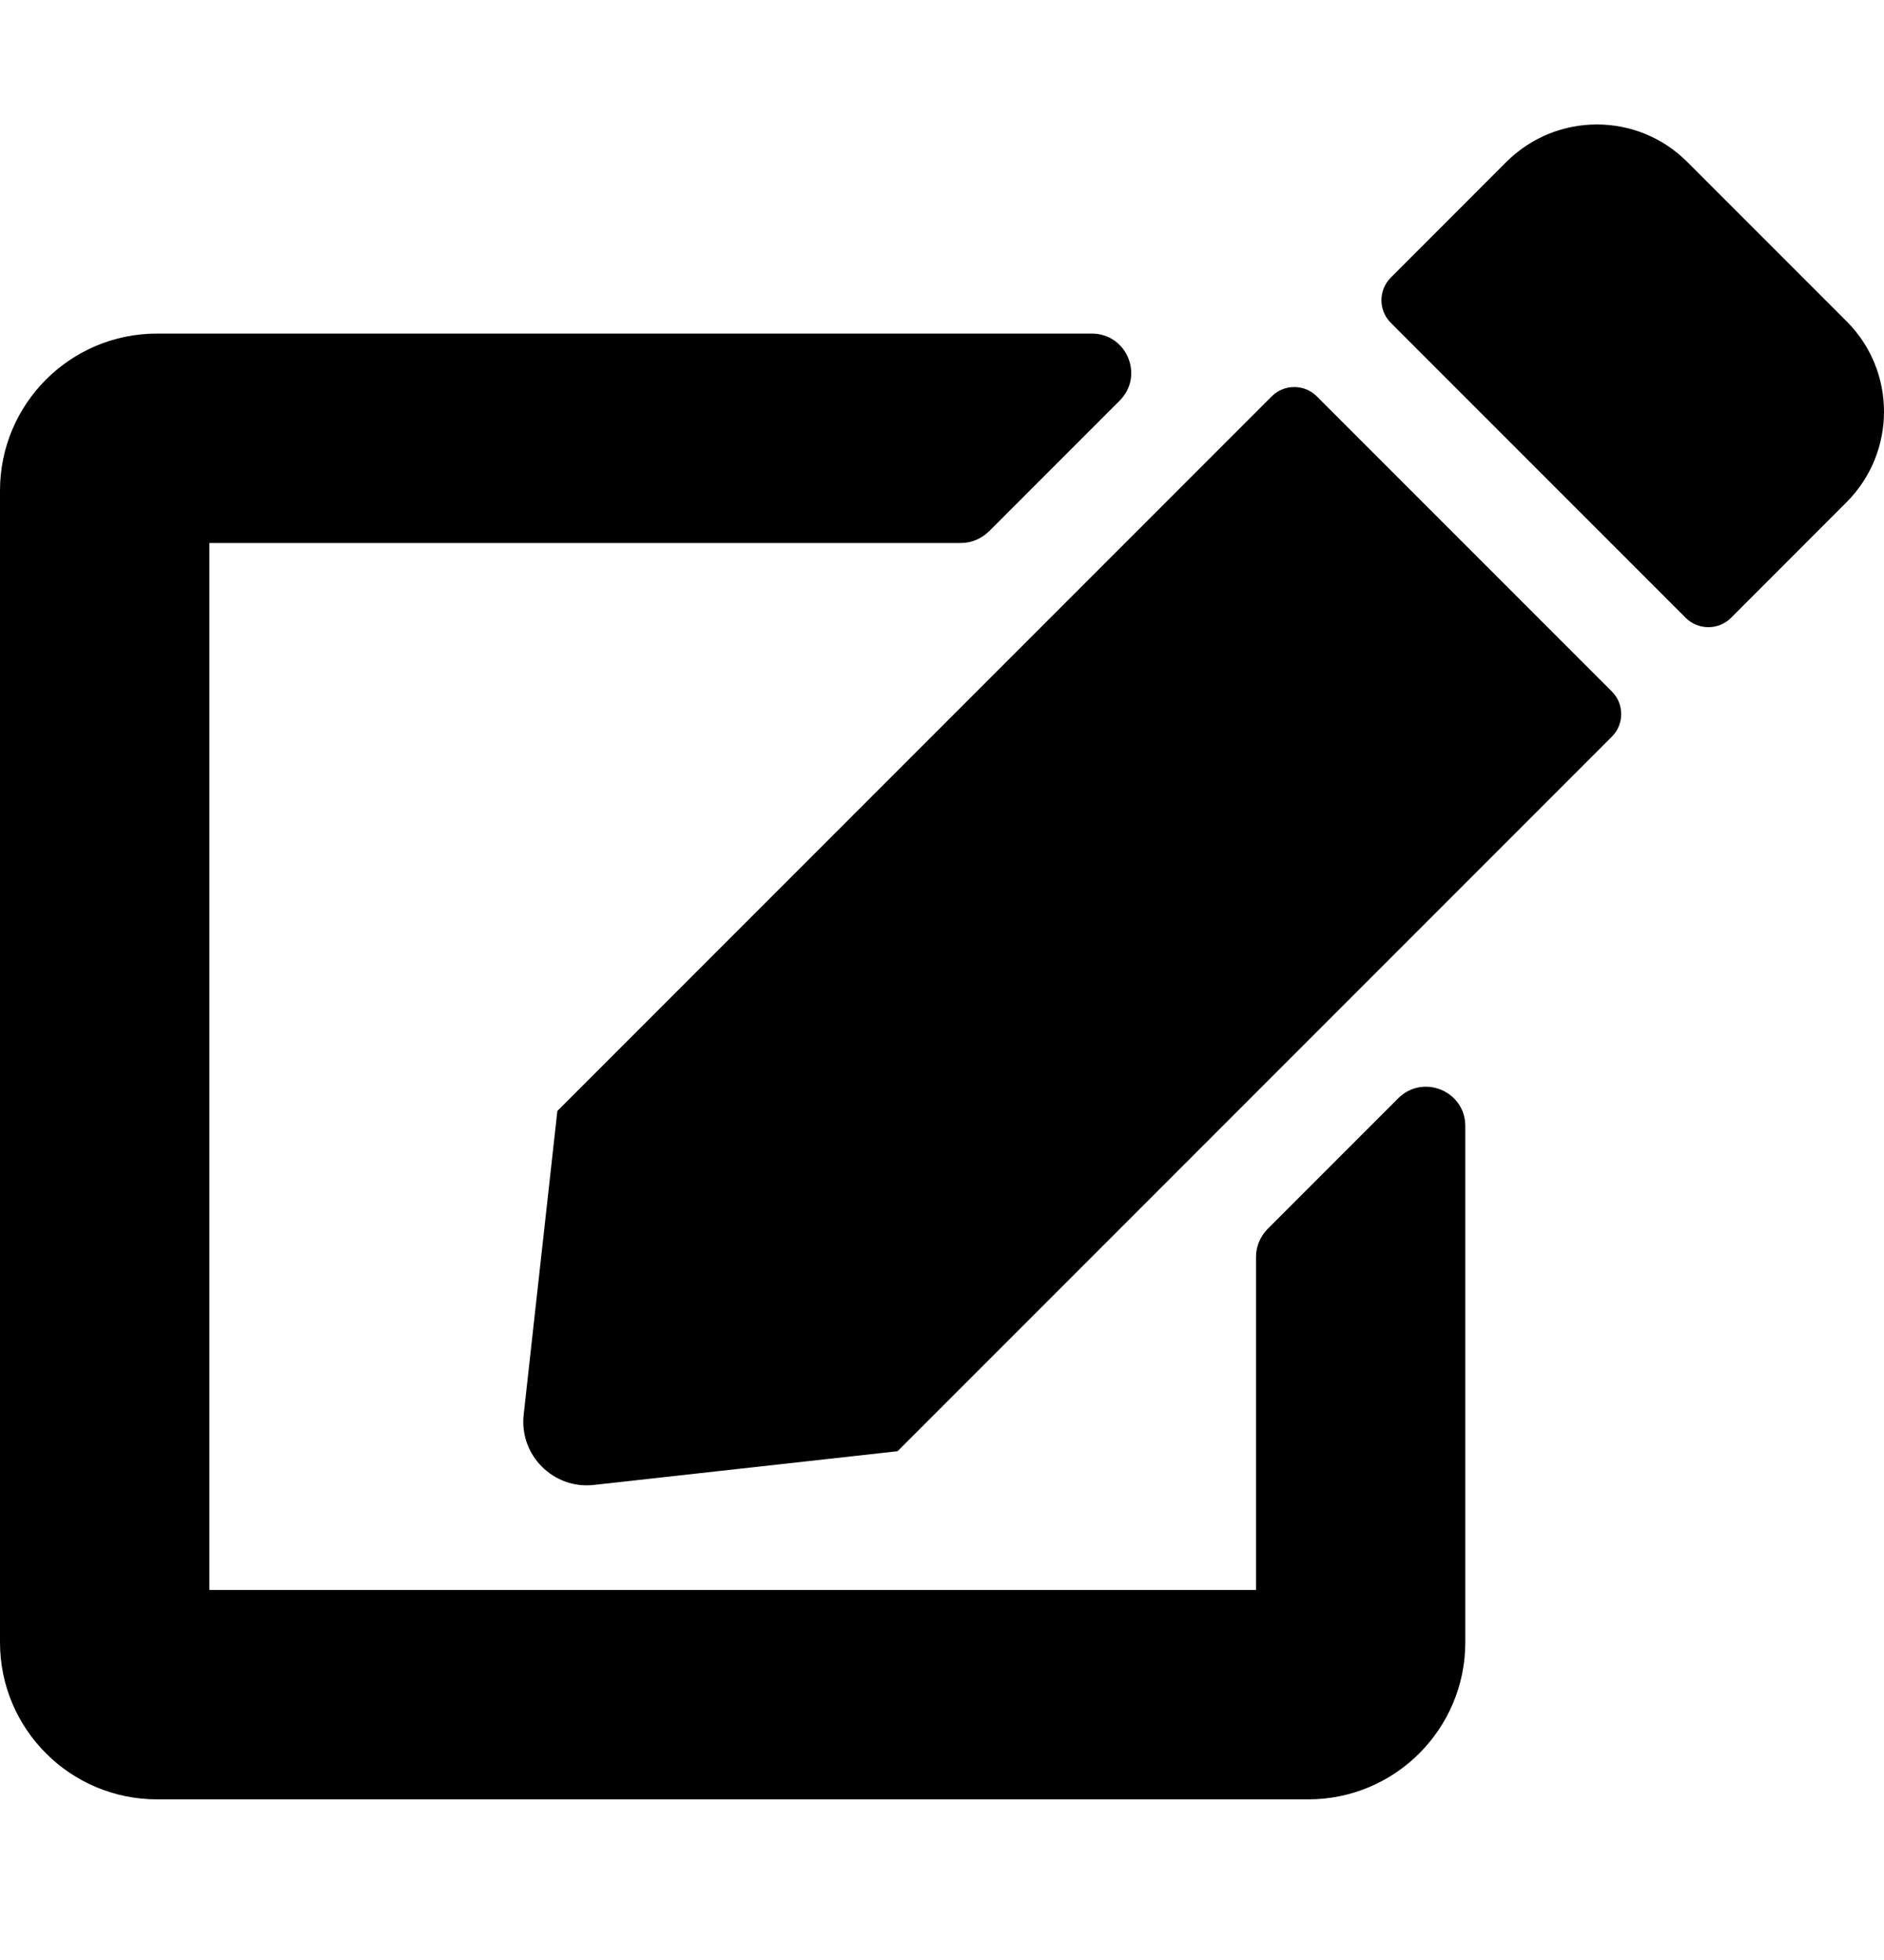 <svg width="25" height="26" viewBox="0 0 25 26" fill="none" xmlns="http://www.w3.org/2000/svg">
<g clip-path="url(#clip0_8_2)">
<path d="M17.474 5.258L21.389 9.173C21.554 9.338 21.554 9.607 21.389 9.772L11.91 19.251L7.882 19.698C7.344 19.759 6.888 19.303 6.949 18.765L7.396 14.737L16.875 5.258C17.04 5.093 17.309 5.093 17.474 5.258ZM24.505 4.264L22.387 2.146C21.727 1.486 20.655 1.486 19.991 2.146L18.455 3.683C18.29 3.848 18.29 4.117 18.455 4.282L22.37 8.197C22.535 8.361 22.804 8.361 22.969 8.197L24.505 6.66C25.165 5.996 25.165 4.924 24.505 4.264V4.264ZM16.667 16.673V21.091H2.778V7.203H12.752C12.891 7.203 13.021 7.146 13.121 7.051L14.857 5.315C15.187 4.985 14.952 4.425 14.488 4.425H2.083C0.933 4.425 4.76837e-07 5.358 4.76837e-07 6.508V21.786C4.76837e-07 22.936 0.933 23.869 2.083 23.869H17.361C18.511 23.869 19.444 22.936 19.444 21.786V14.937C19.444 14.473 18.884 14.242 18.555 14.568L16.819 16.304C16.723 16.404 16.667 16.534 16.667 16.673Z" fill="black"/>
</g>
<defs>
<clipPath id="clip0_8_2">
<rect width="25" height="25" fill="white" transform="translate(0 0.258)"/>
</clipPath>
</defs>
</svg>
